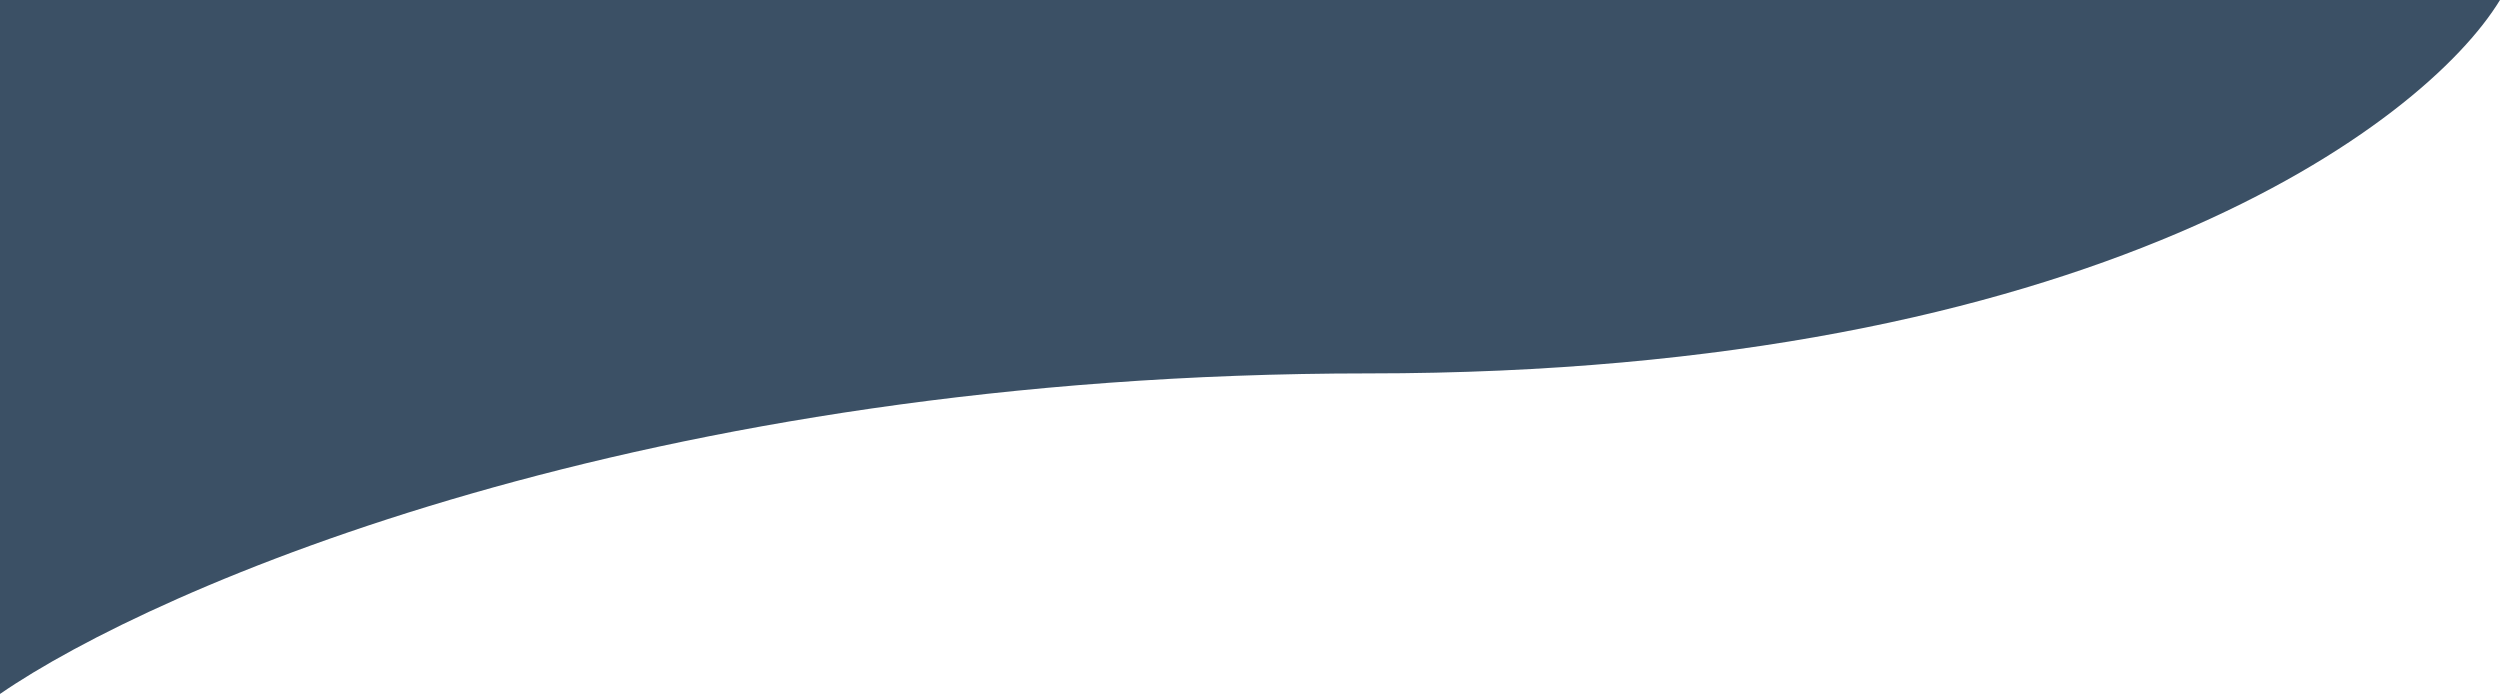 <svg preserveAspectRatio="none" width="100%" height="400px"  viewBox="0 0 1441 394" fill="none" xmlns="http://www.w3.org/2000/svg">
<path d="M789 212C372.2 212 89.333 333.333 0 394V0H1441C1397.33 70.667 1205.8 212 789 212Z" fill="#3b5065"/>
</svg>
